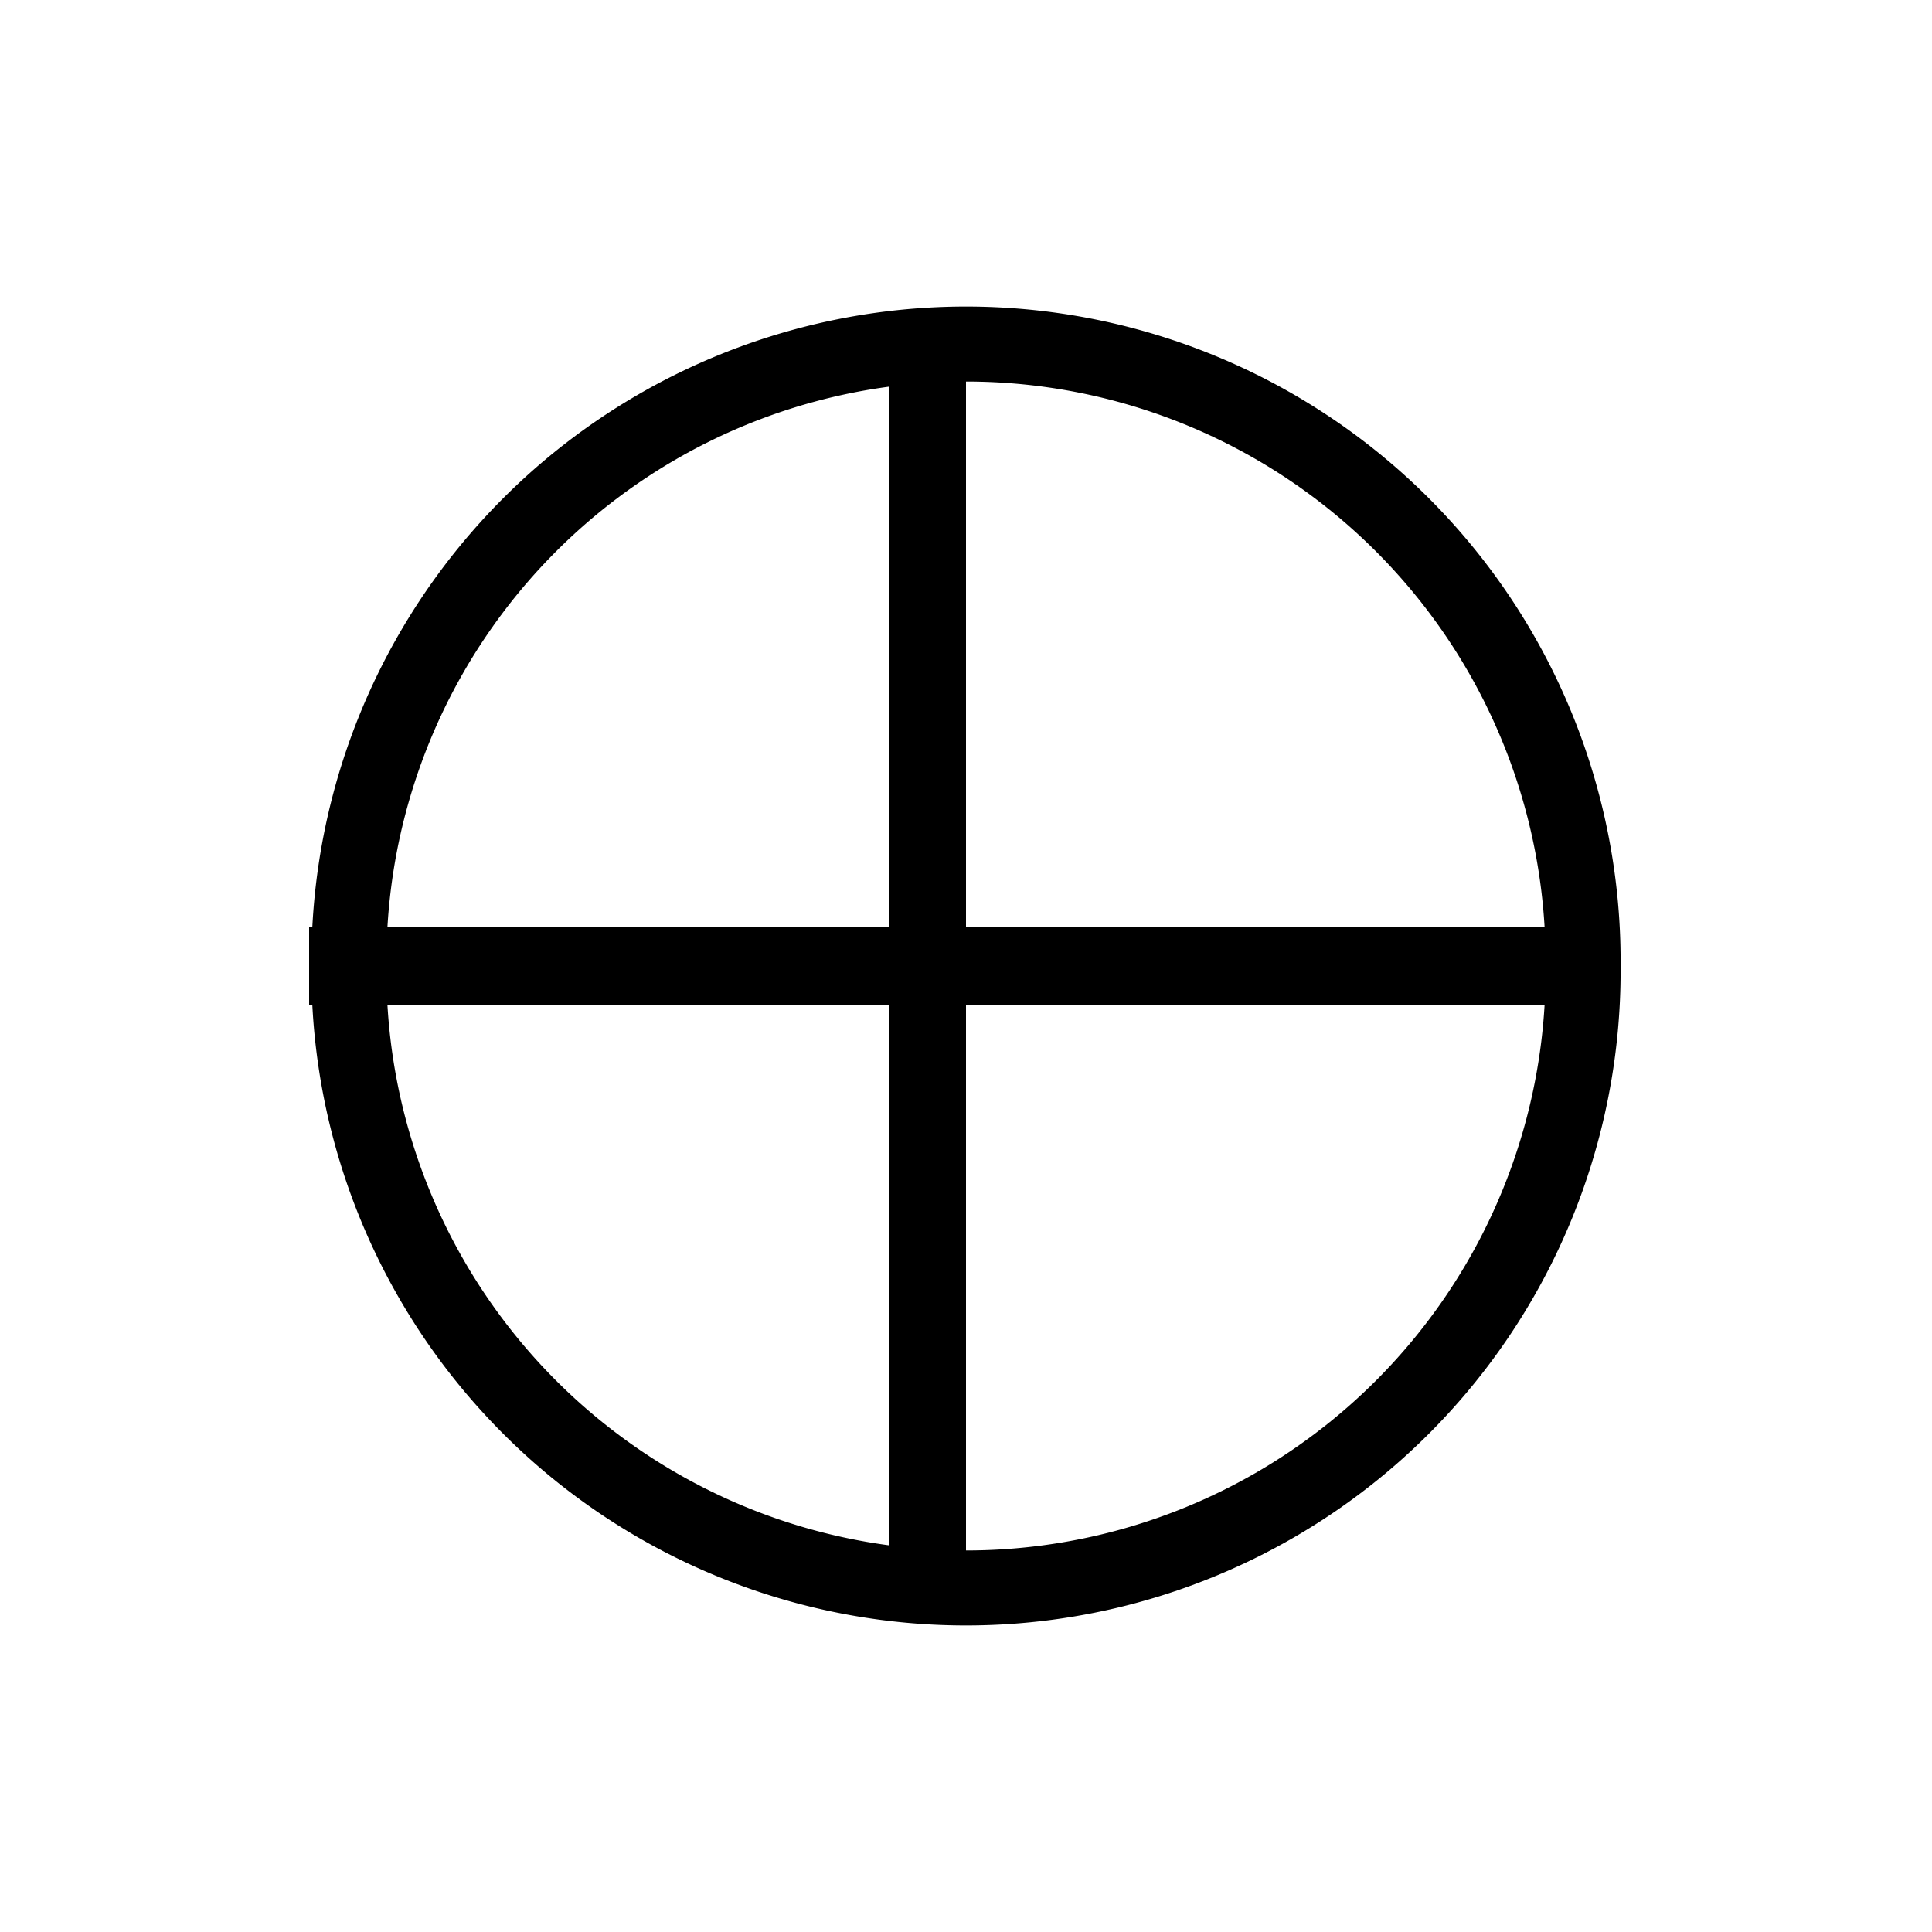 <svg width="50" height="50" xmlns="http://www.w3.org/2000/svg">

 <g>
  <title>background</title>
  <rect fill="none" id="canvas_background" height="52" width="52" y="-1" x="-1"/>
 </g>
 <g>
  <title>Layer 1</title>
  <path fill="none" fill-rule="evenodd" stroke="#000000" stroke-width="1.941" marker-start="none" marker-mid="none" marker-end="none" stroke-miterlimit="4" stroke-dashoffset="0" d="m40.97,25a15.97,15.97 0 1 1 -31.939,0a15.97,15.97 0 1 1 31.939,0z" id="path6772"/>
  <path fill="none" fill-opacity="0.75" fill-rule="evenodd" stroke="#000000" stroke-width="2" marker-start="none" marker-mid="none" marker-end="none" stroke-miterlimit="4" stroke-dashoffset="0" id="path6774" d="m8,25l32,0"/>
  <path fill="none" fill-opacity="0.75" fill-rule="evenodd" stroke="#000000" stroke-width="2" marker-start="none" marker-mid="none" marker-end="none" stroke-miterlimit="4" stroke-dashoffset="0" id="path6776" d="m24,9l0,32"/>
 </g>
</svg>